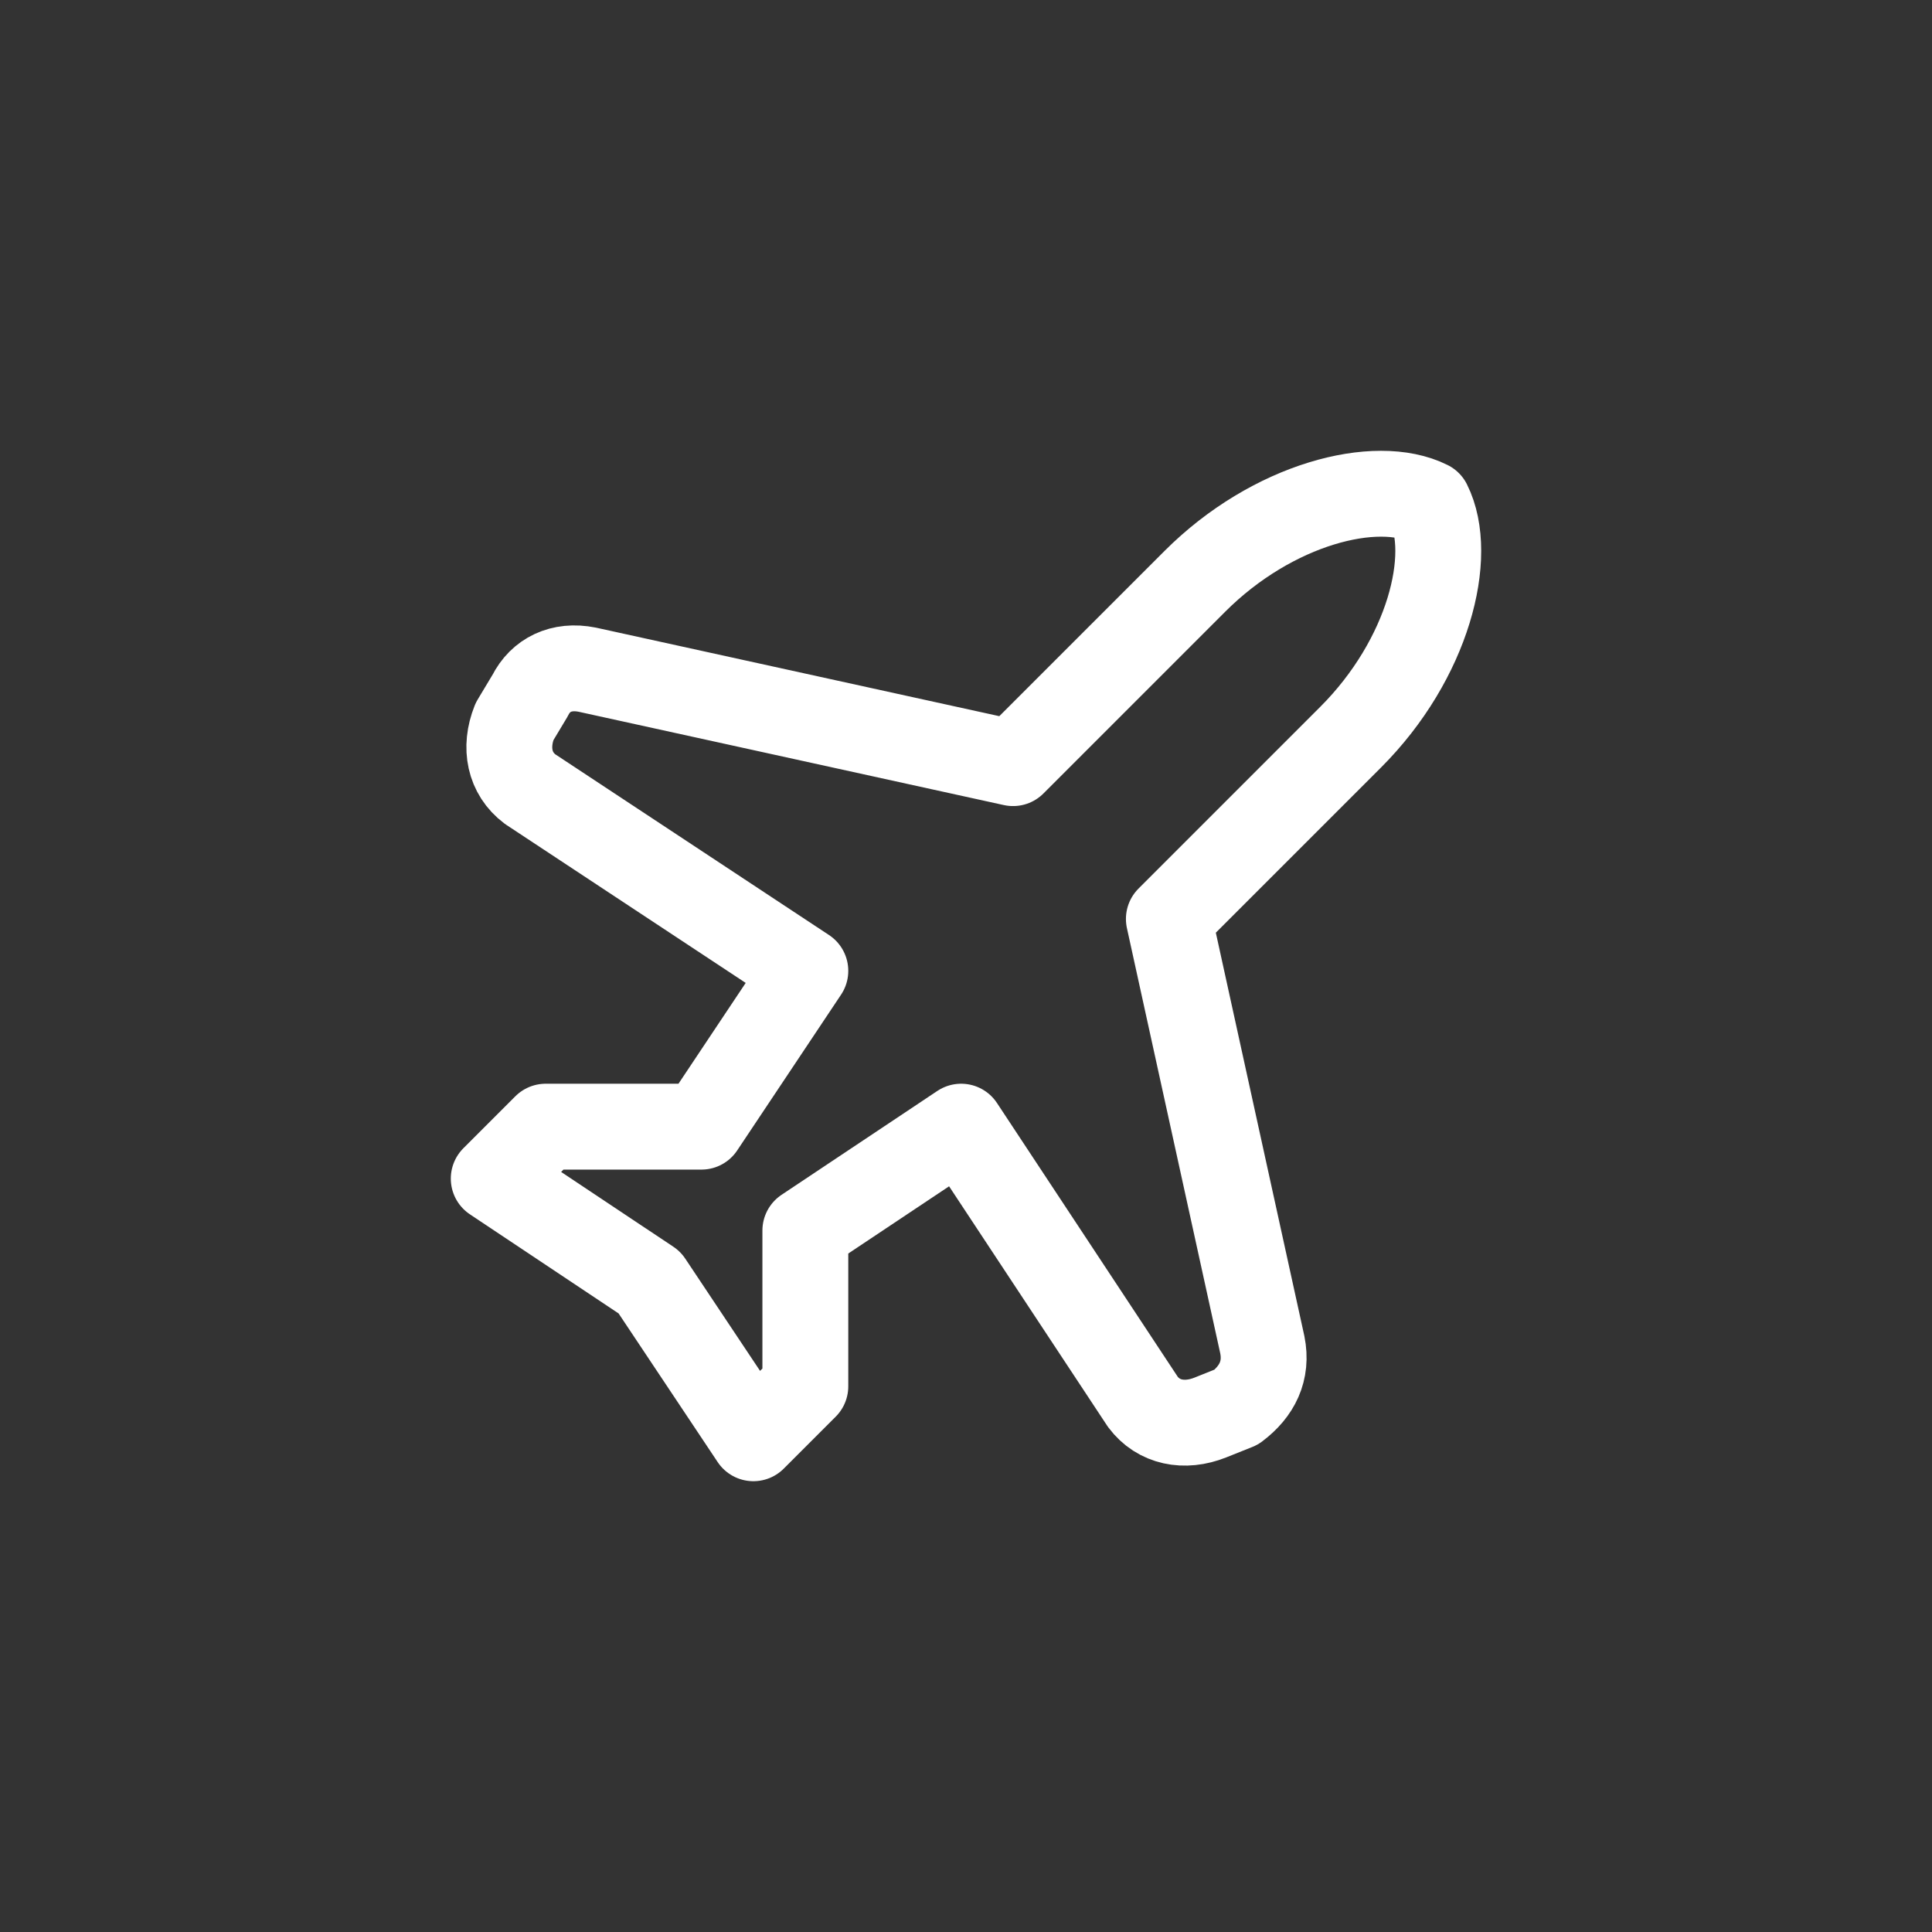 <svg width="45" height="45" viewBox="0 0 45 45" fill="none" xmlns="http://www.w3.org/2000/svg">
<rect x="0" y="0" width="45" height="45" fill="#333333" stroke="none"/>
<path d="M29.402 31.323L27.225 21.404L31.459 17.17C33.273 15.356 33.878 12.936 33.273 11.727C32.064 11.122 29.644 11.727 27.83 13.541L23.596 17.775L13.677 15.598C13.072 15.477 12.589 15.719 12.347 16.202L11.984 16.807C11.742 17.412 11.863 18.017 12.347 18.38L18.758 22.613L16.338 26.242H12.71L11.5 27.452L15.129 29.871L17.548 33.5L18.758 32.29V28.662L22.387 26.242L26.62 32.653C26.983 33.137 27.588 33.258 28.193 33.016L28.798 32.774C29.281 32.411 29.523 31.927 29.402 31.323Z" stroke="white" stroke-width="2" stroke-linecap="round" stroke-linejoin="round"/>
</svg>
